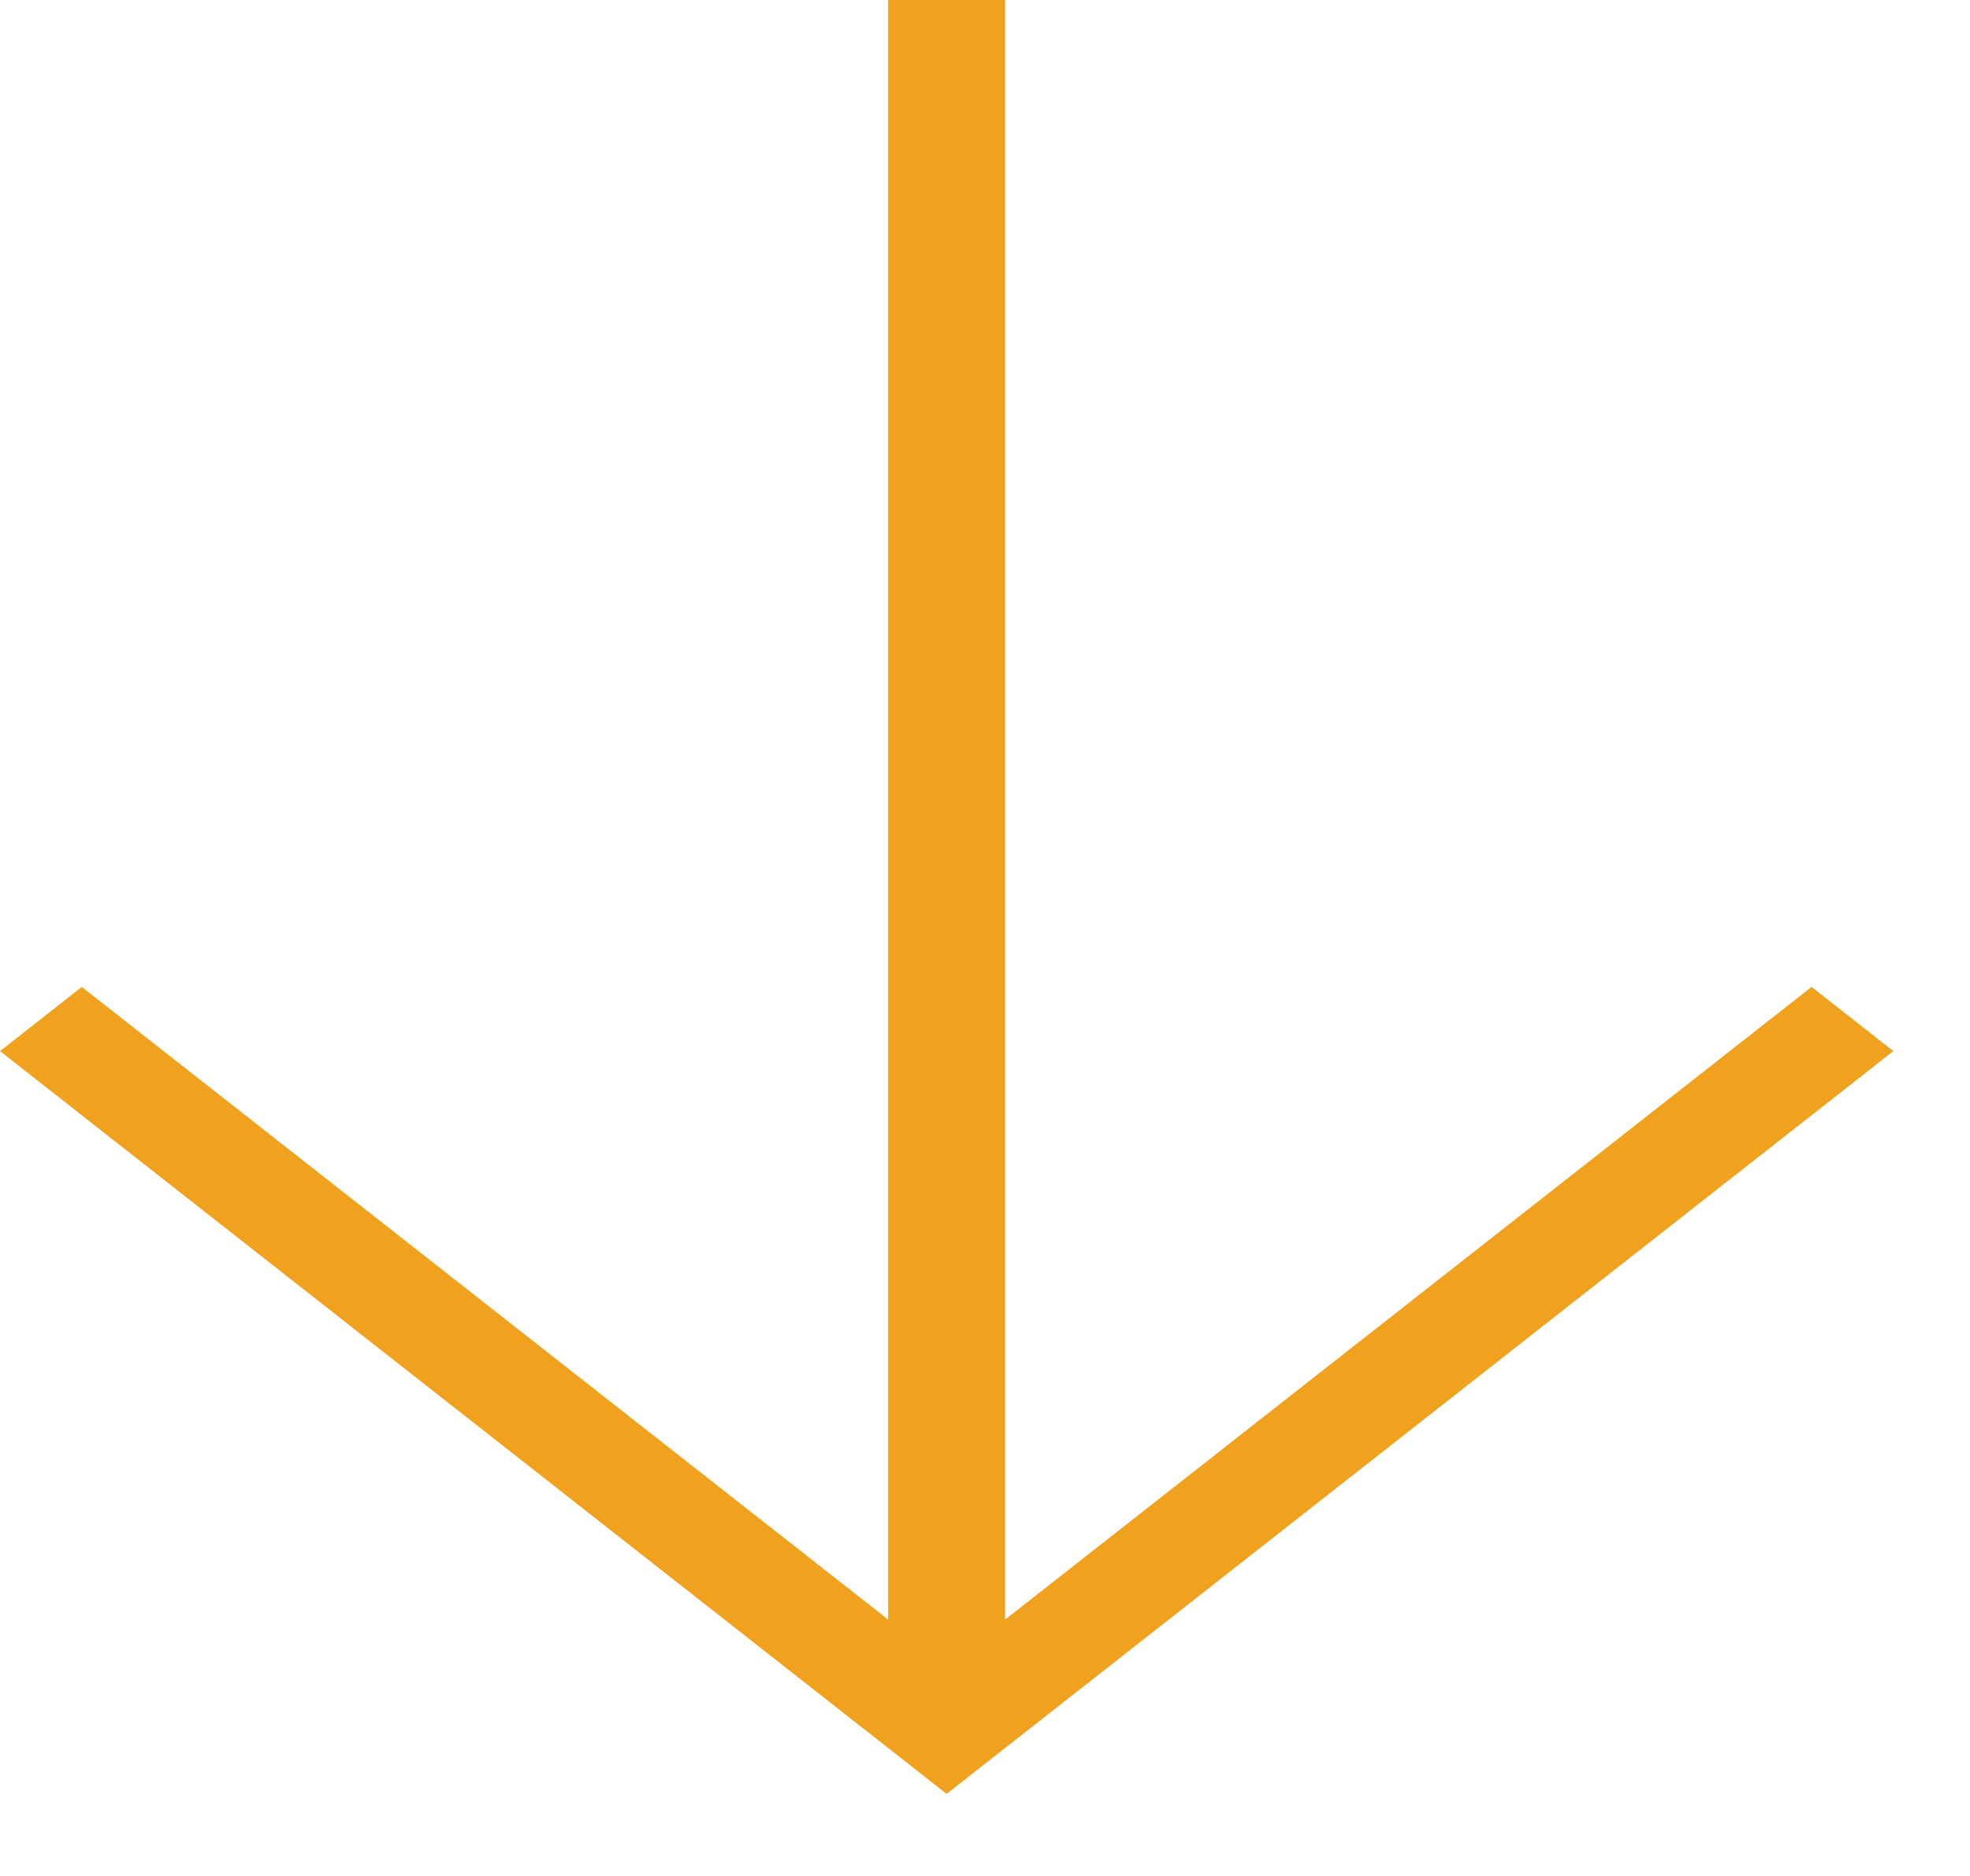 <svg width="21" height="20" viewBox="0 0 21 20" fill="none" xmlns="http://www.w3.org/2000/svg">
<path d="M0.872 10.522L-0 11.206L10.091 19.125L20.183 11.206L19.311 10.522L10.714 17.267L10.714 -4.13873e-07L9.468 -4.68331e-07L9.468 17.267L0.872 10.522Z" fill="#F0A21F"/>
</svg>
